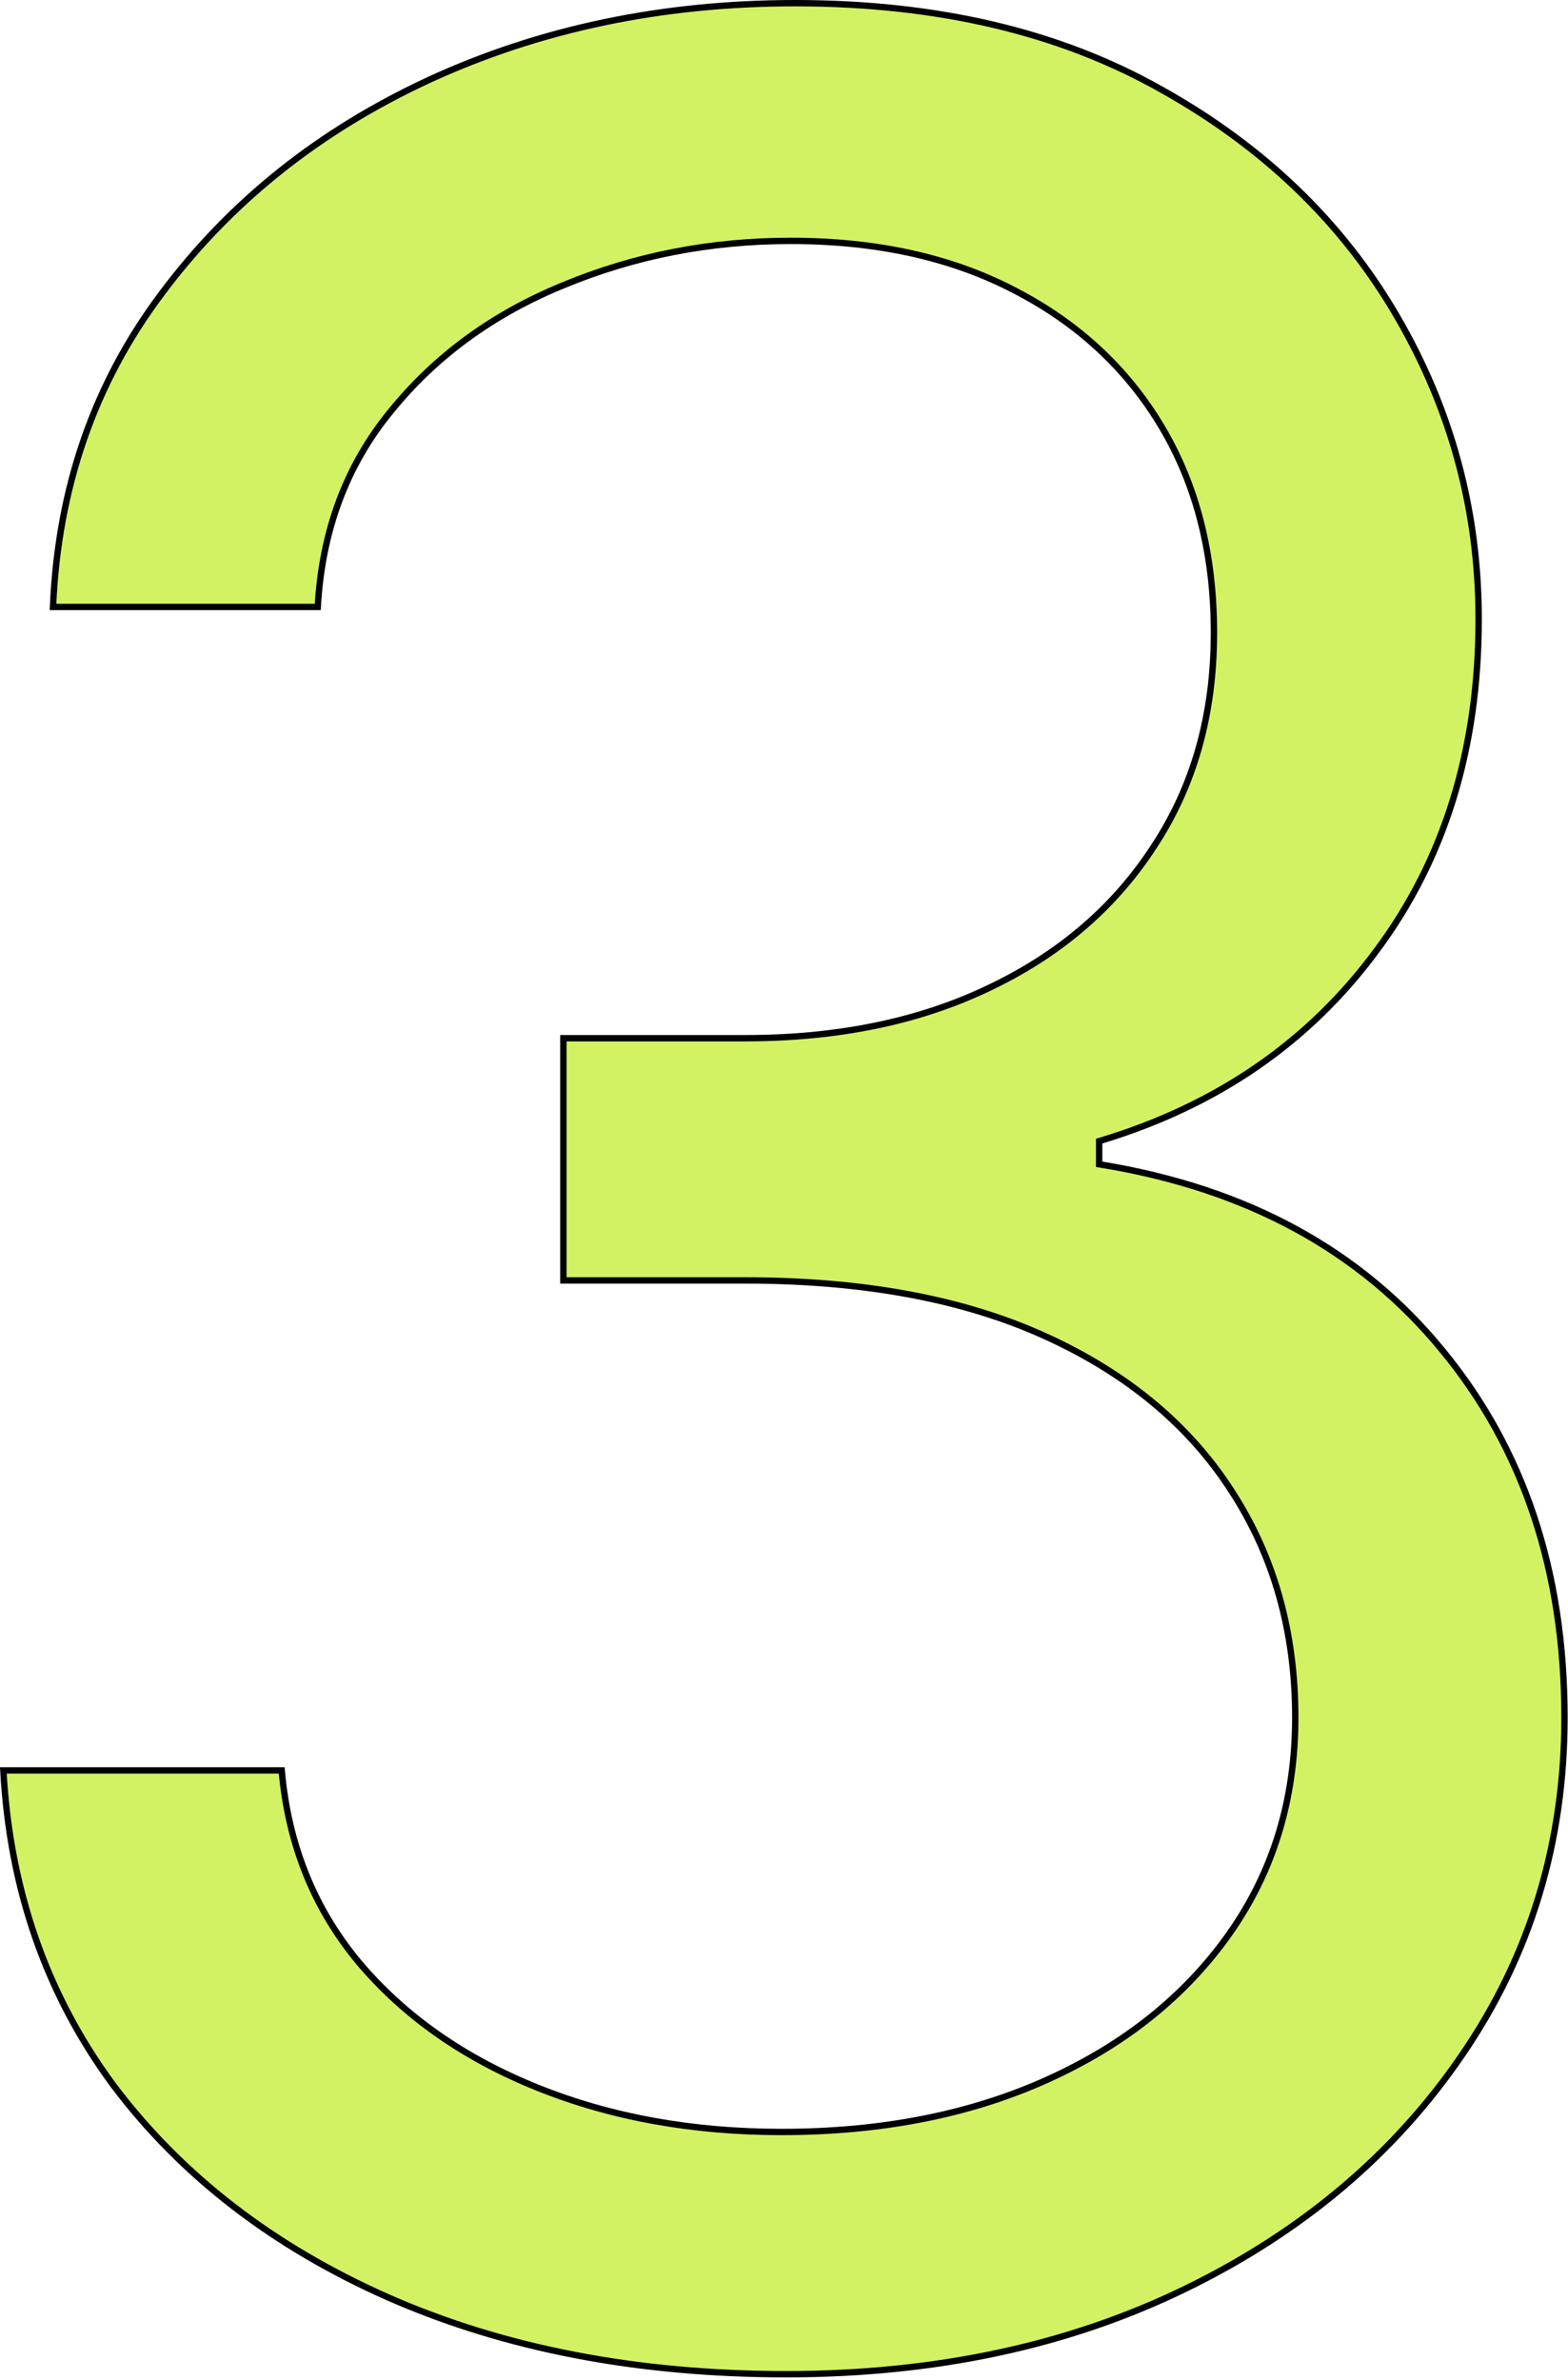 <svg width="493" height="748" viewBox="0 0 493 748" fill="none" xmlns="http://www.w3.org/2000/svg">
<path d="M16.666 190.761C18.247 153.268 29.653 120.432 50.87 92.22L50.873 92.217C72.31 63.477 100.348 41.089 135.008 25.056C169.903 9.023 208.229 1 250 1C294.846 1 333.257 10.086 365.275 28.214L365.28 28.217C397.333 46.129 421.937 69.799 439.122 99.226C456.315 128.665 464.909 160.452 464.909 194.602C464.909 235.374 454.19 270.076 432.792 298.763L432.789 298.767C411.62 327.464 382.805 347.349 346.301 358.418L345.591 358.633V359.375V365.057V365.906L346.429 366.044C392.154 373.586 427.788 393.013 453.417 424.285L453.419 424.288C479.056 455.334 491.897 493.806 491.897 539.773C491.897 579.115 481.183 614.428 459.757 645.742L459.756 645.744C438.556 676.838 409.576 701.348 372.786 719.272C336.01 737.188 294.141 746.159 247.159 746.159C200.399 746.159 158.755 738.13 122.206 722.095C85.888 706.059 57.031 683.789 35.602 655.296C14.617 626.848 3.097 593.892 1.053 556.398H88.57C90.614 579.639 98.709 599.773 112.868 616.762L112.873 616.767C127.195 633.716 145.92 646.827 169.016 656.113C192.113 665.399 217.692 670.034 245.738 670.034C277.105 670.034 304.948 664.568 329.246 653.611C353.538 642.656 372.624 627.396 386.47 607.821C400.329 588.228 407.25 565.531 407.25 539.773C407.25 512.849 400.577 489.101 387.204 468.564C373.829 447.783 354.255 431.567 328.539 419.899C302.806 408.224 271.406 402.409 234.375 402.409H177.136V326.284H234.375C263.377 326.284 288.861 321.054 310.799 310.562C332.968 300.073 350.279 285.277 362.697 266.172C375.365 247.051 381.681 224.601 381.681 198.864C381.681 174.091 376.201 152.482 365.205 134.075C354.214 115.677 338.683 101.345 318.639 91.085C298.821 80.819 275.457 75.704 248.579 75.704C223.359 75.704 199.555 80.345 177.175 89.629C155.016 98.684 136.885 111.919 122.804 129.34C108.872 146.342 101.247 166.831 99.904 190.761H16.666Z" fill="#D2F263" stroke="black" stroke-width="2"/>
</svg>

